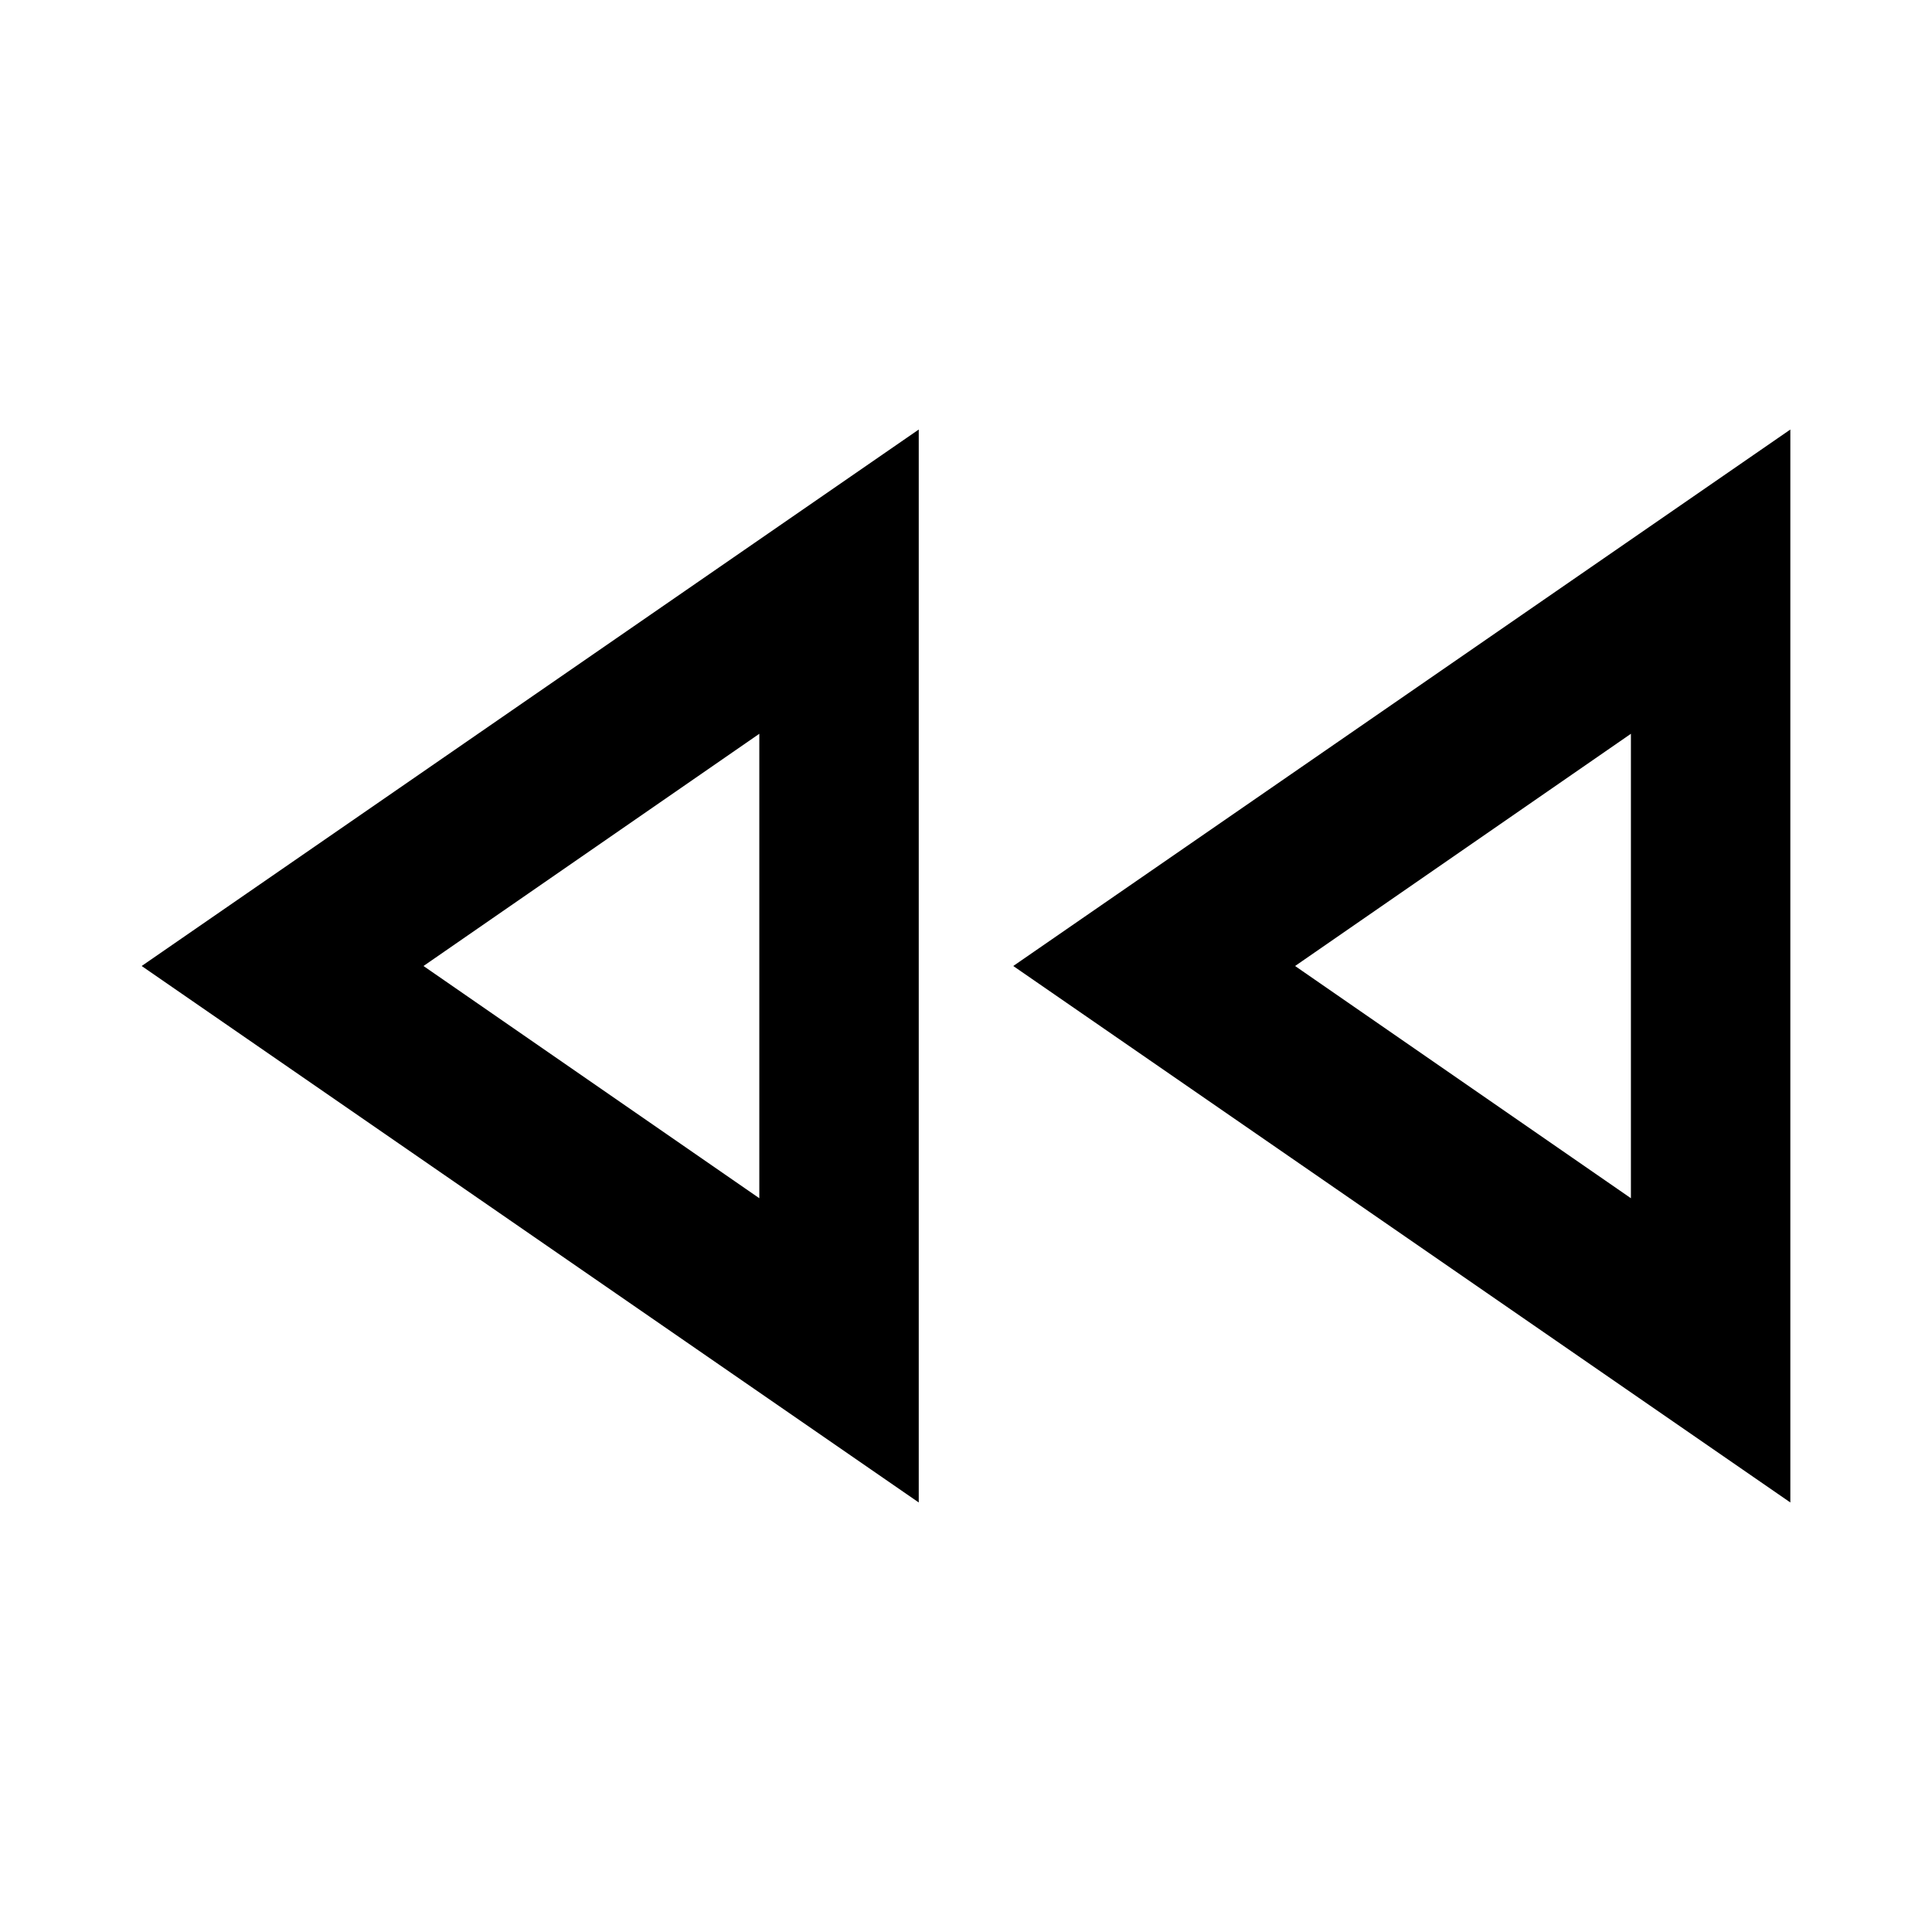 <svg xmlns="http://www.w3.org/2000/svg" height="48" viewBox="0 -960 960 960" width="48"><path d="M889.61-213.43 503.48-480l386.13-266.57v533.14Zm-433.09 0L70.39-480l386.13-266.57v533.14ZM377.3-480Zm433.09 0ZM377.3-364.61v-230.78L210.43-480 377.3-364.61Zm433.09 0v-230.78L643.52-480l166.87 115.39Z"/></svg>